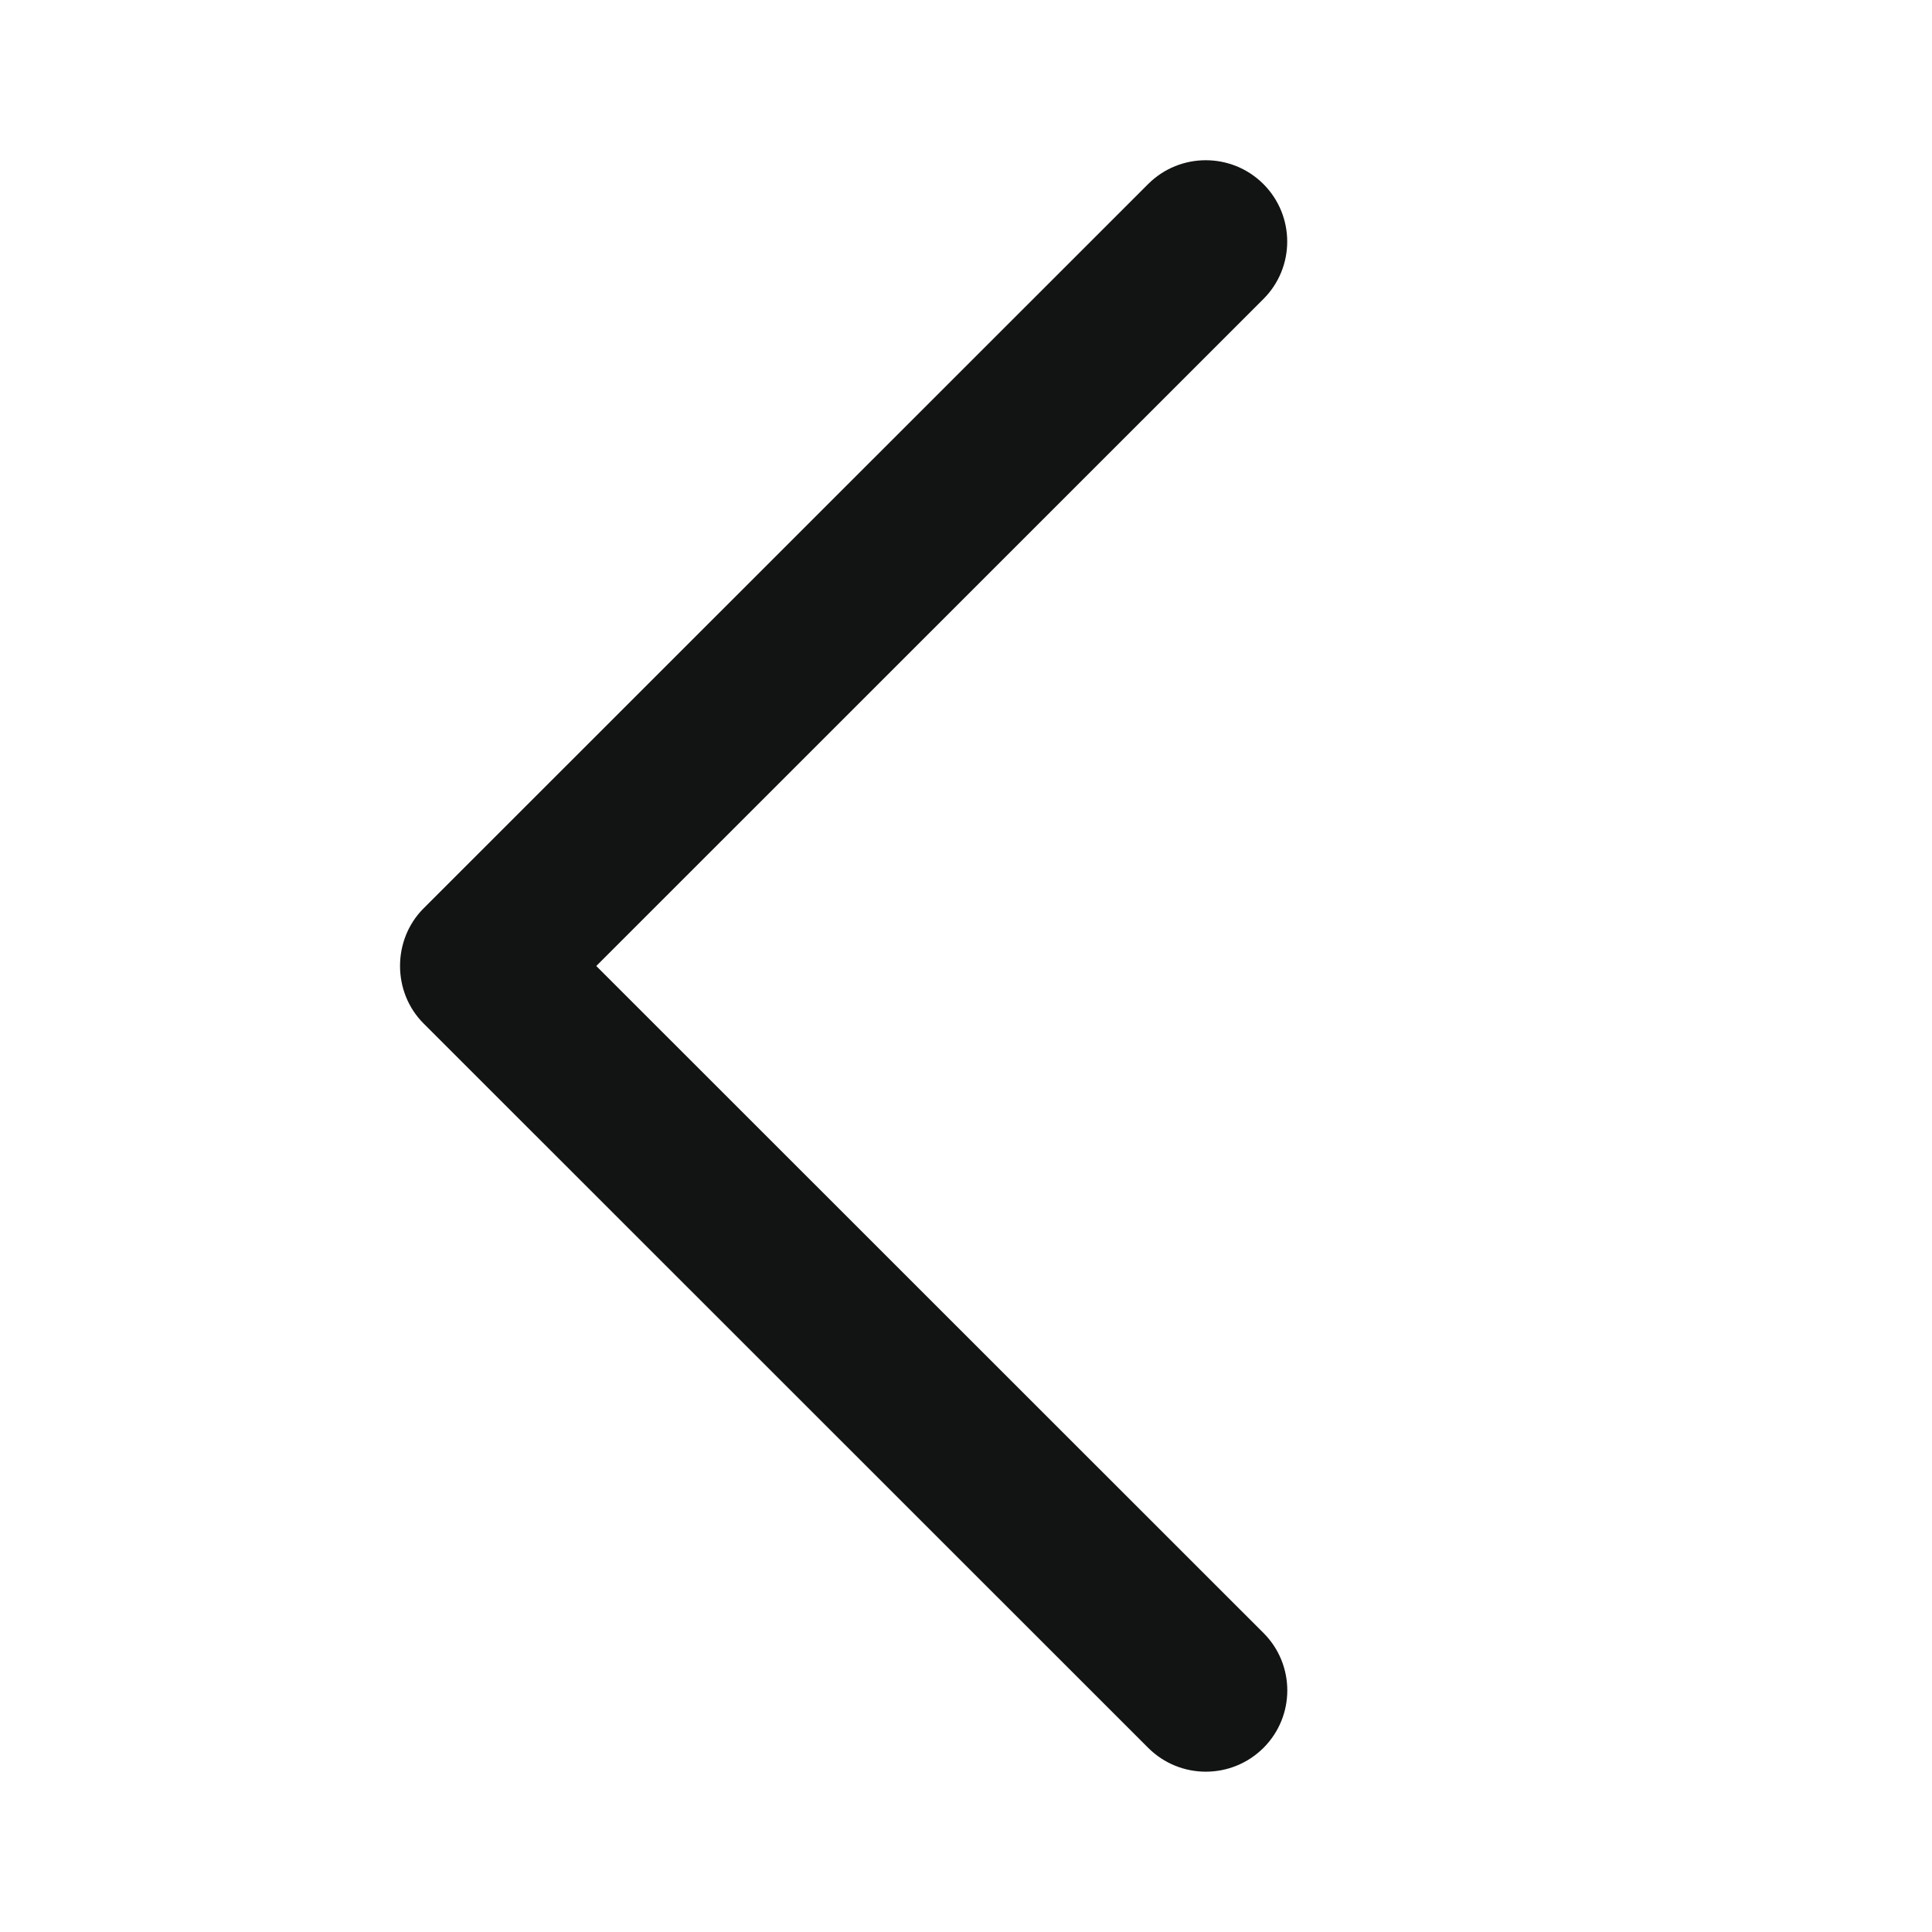<svg xmlns="http://www.w3.org/2000/svg" width="24" height="24" viewBox="0 0 24 24">
  <path fill="#121313" fill-rule="evenodd"
        d="M5.262,12.714 L14.264,21.713 C14.659,22.107 15.299,22.107 15.695,21.713 C16.09,21.319 16.09,20.679 15.695,20.285 L7.407,12 L15.694,3.715 C16.089,3.321 16.089,2.681 15.694,2.286 C15.299,1.892 14.658,1.892 14.263,2.286 L5.261,11.285 C4.872,11.675 4.872,12.325 5.262,12.714 Z"/>
</svg>
